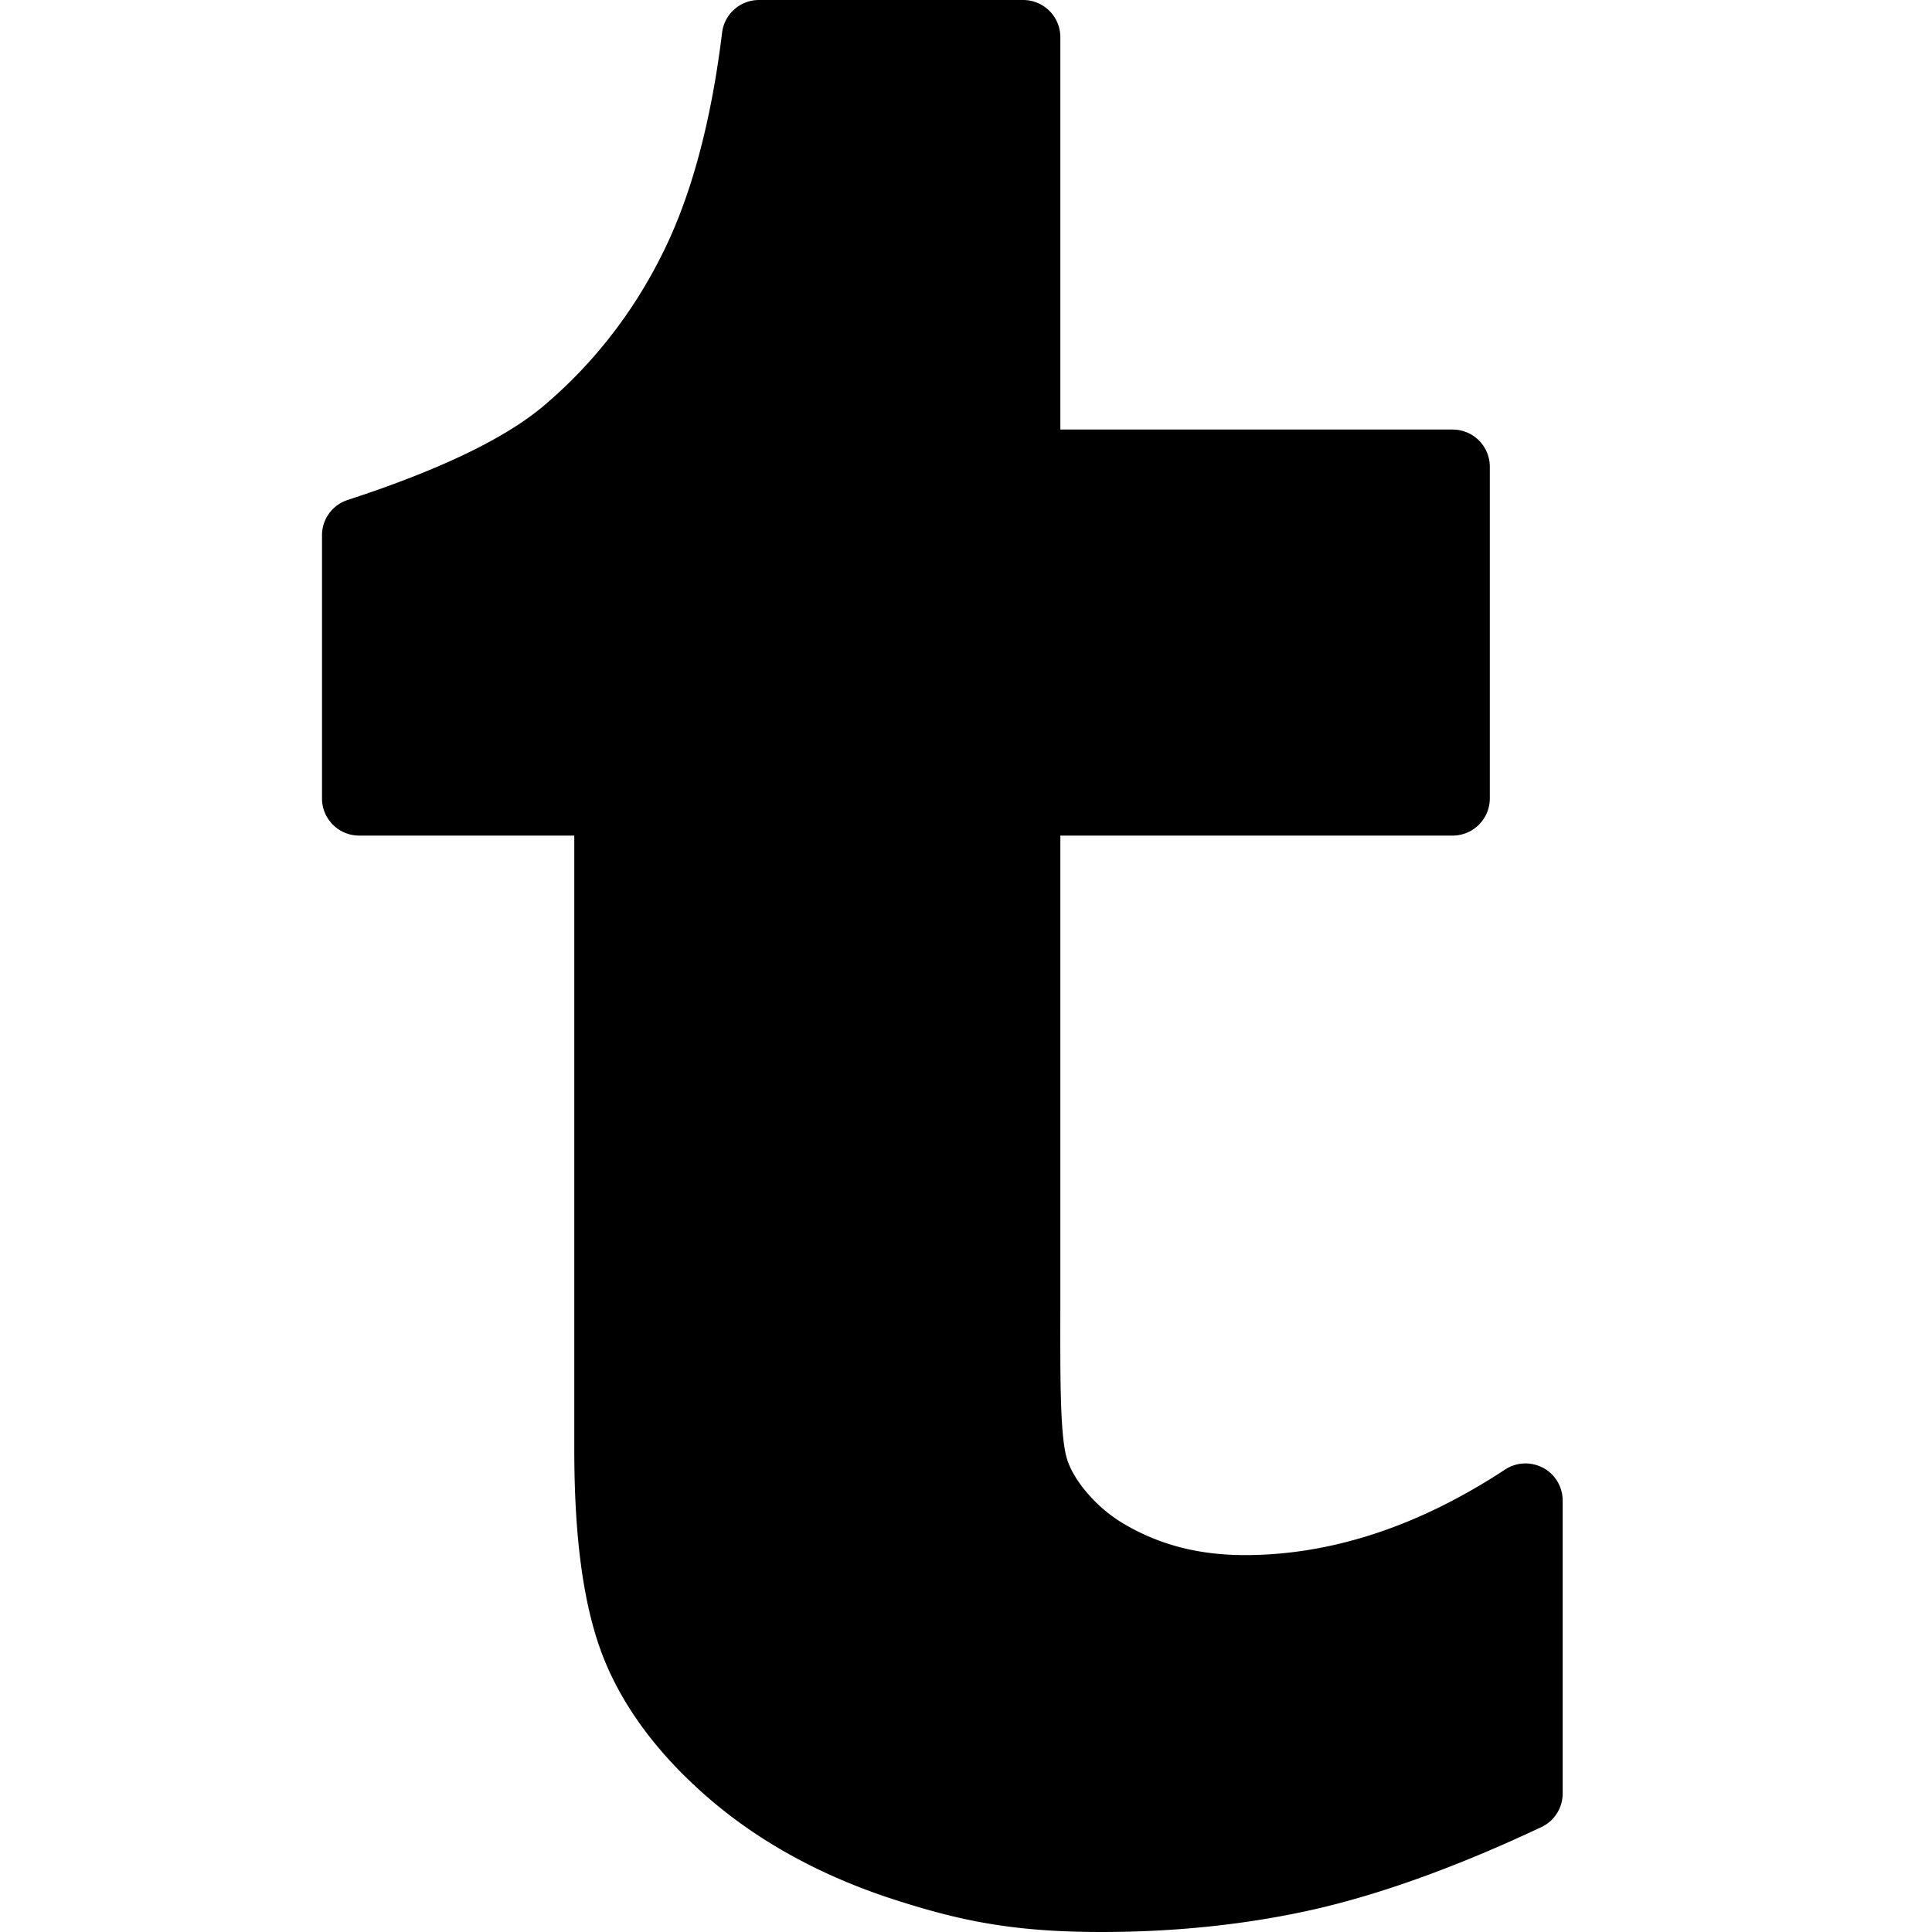 <svg width="16" height="16" viewBox="0 0 24 24" xmlns="http://www.w3.org/2000/svg"><path d="M19.17 18.235a.461.461 0 0 0-.473.02c-1.072.705-2.16 1.063-3.232 1.063-.576 0-1.071-.129-1.515-.395-.302-.178-.583-.49-.683-.762-.098-.259-.097-.954-.095-1.916V10.38h4.874a.462.462 0 0 0 .461-.462v-4.12a.462.462 0 0 0-.461-.462h-4.874V.462A.462.462 0 0 0 12.711 0H9.428a.462.462 0 0 0-.458.406c-.138 1.129-.393 2.066-.762 2.787-.359.711-.845 1.33-1.444 1.84-.48.41-1.304.806-2.446 1.178A.461.461 0 0 0 4 6.65v3.269c0 .254.207.461.462.461h2.672v7.63c0 1.125.12 1.971.365 2.588.25.626.694 1.216 1.32 1.753.616.528 1.365.94 2.23 1.227.838.274 1.506.422 2.632.422.952 0 1.859-.099 2.696-.293.824-.193 1.756-.532 2.77-1.01a.461.461 0 0 0 .265-.417V18.64a.462.462 0 0 0-.242-.406Z"/></svg>